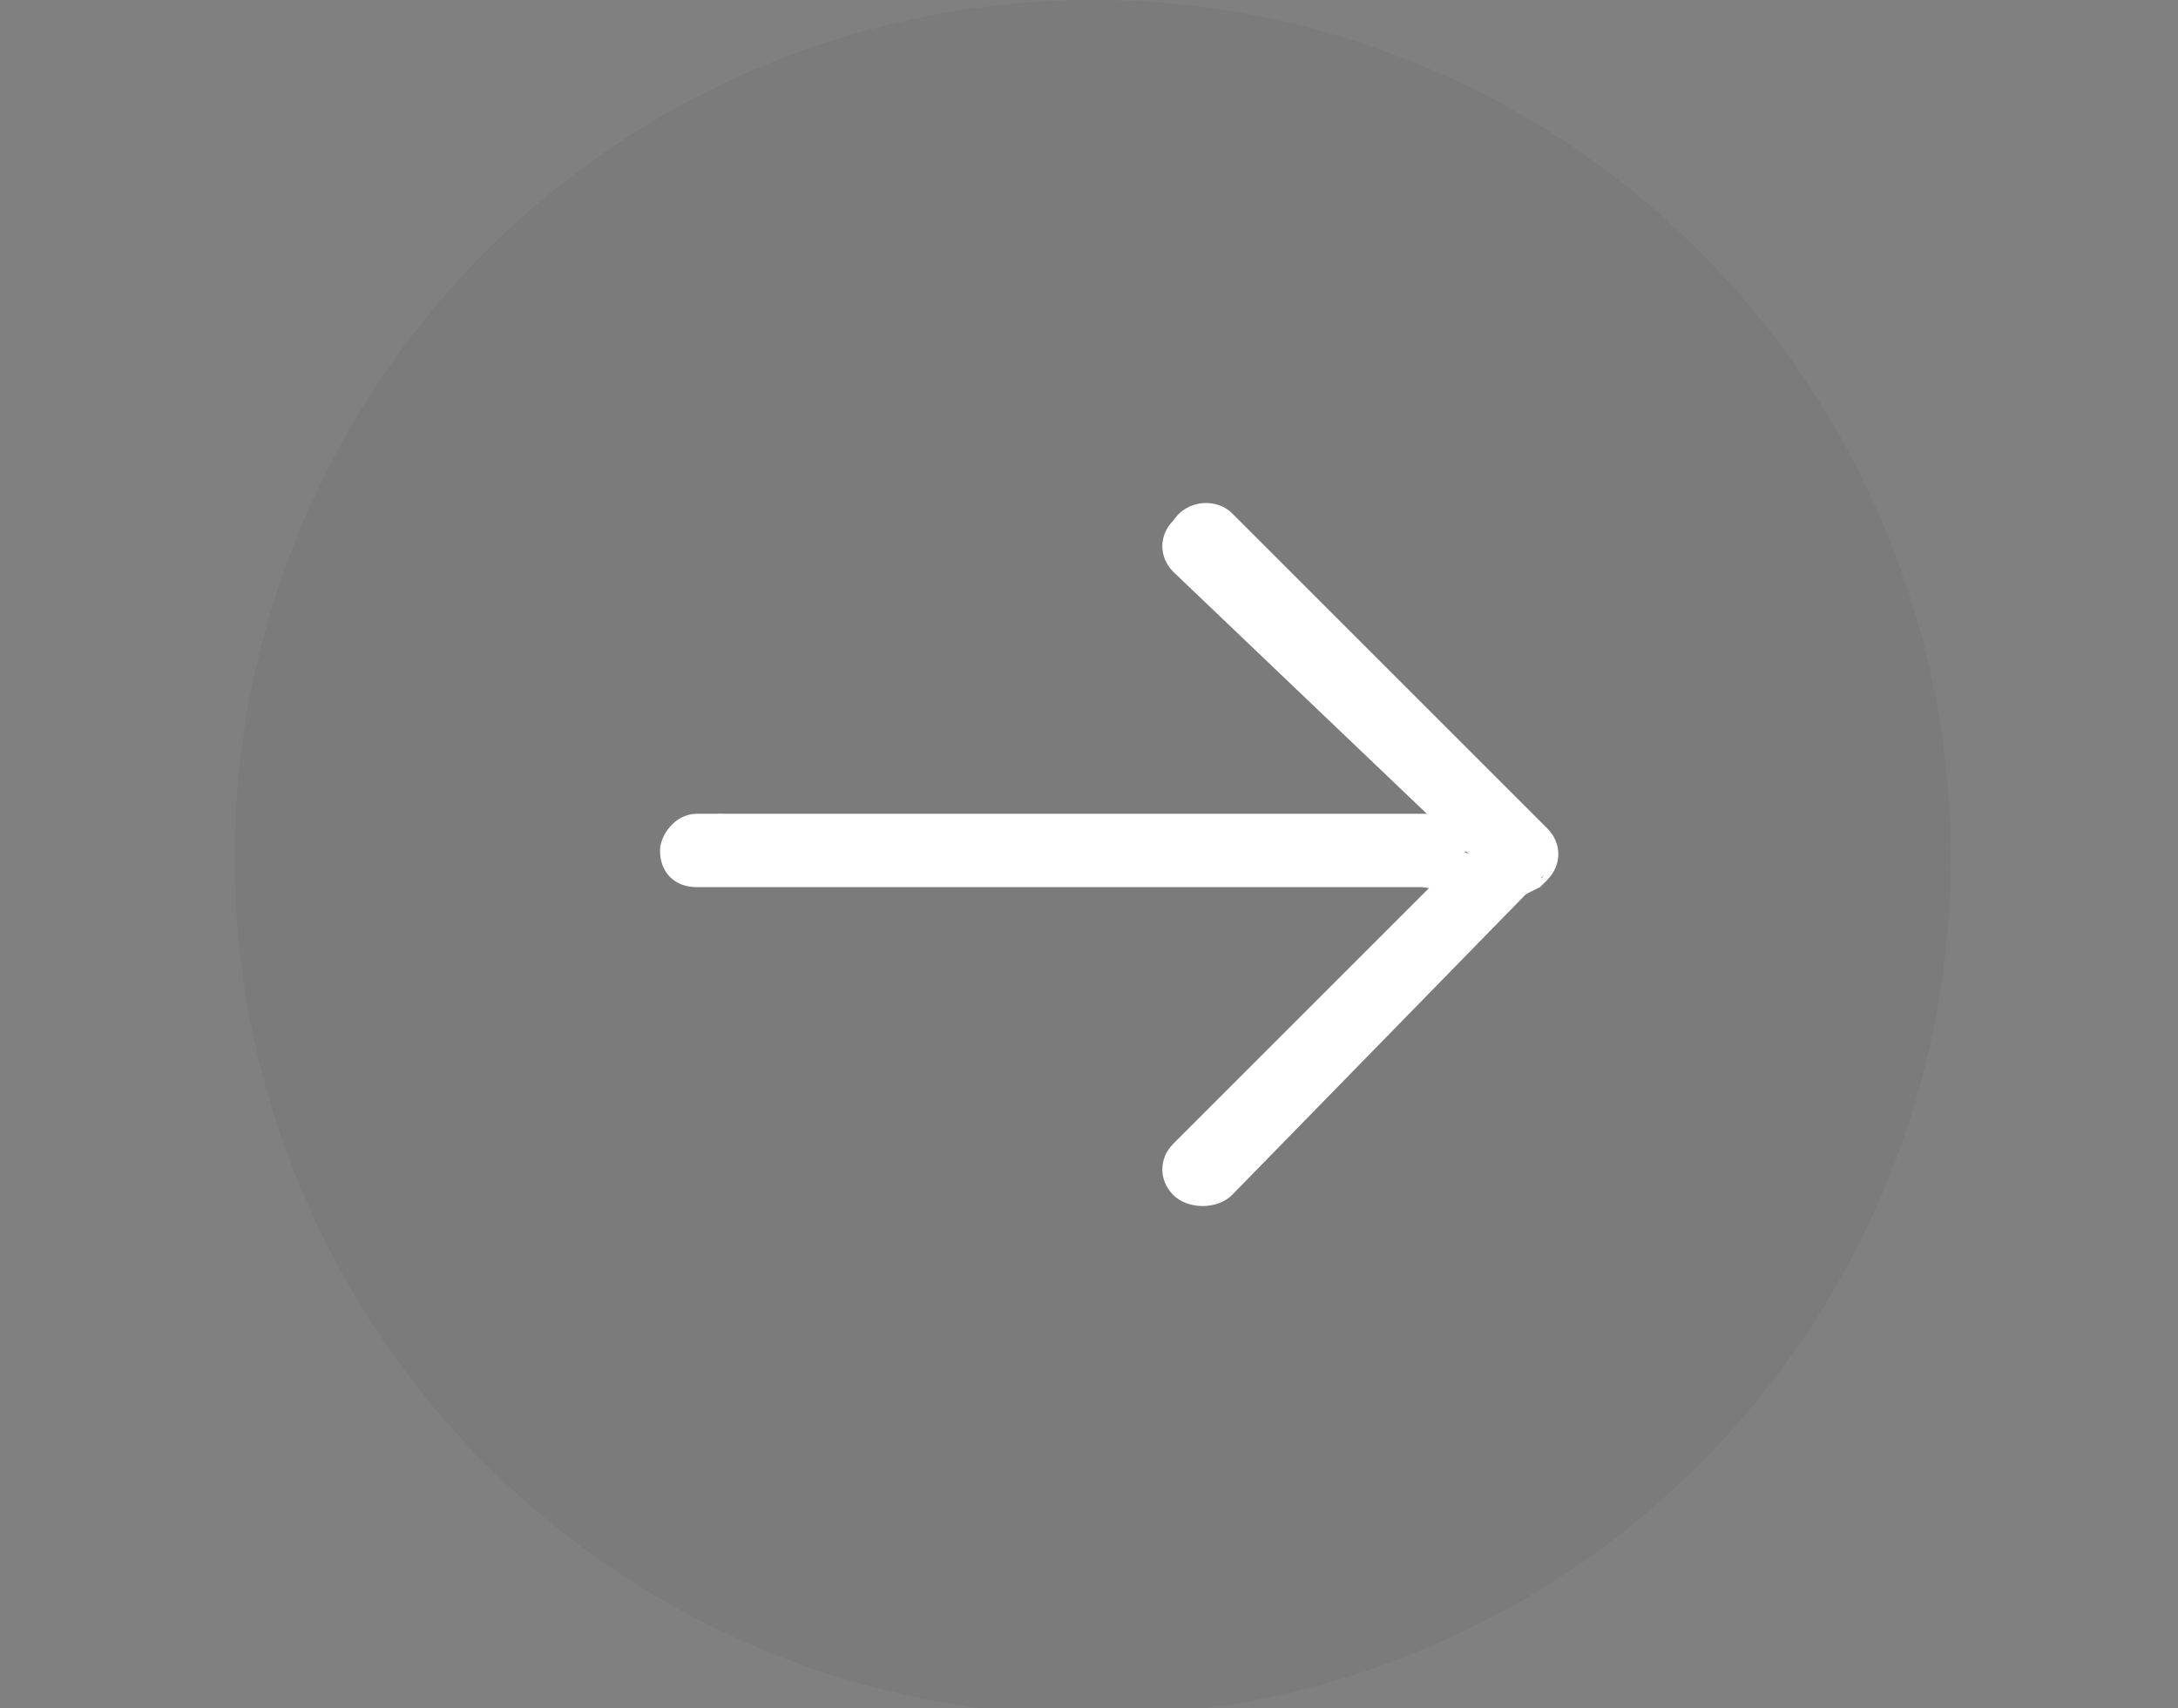 <?xml version="1.0" encoding="utf-8"?>
<!-- Generator: Adobe Illustrator 22.1.0, SVG Export Plug-In . SVG Version: 6.00 Build 0)  -->
<svg version="1.1" id="Calque_1" xmlns="http://www.w3.org/2000/svg" xmlns:xlink="http://www.w3.org/1999/xlink" x="0px" y="0px"
	 viewBox="0 0 29.7 23.3" style="enable-background:new 0 0 29.7 23.3;" xml:space="preserve">
<rect x="0" y="0" width="29.7" height="23.3" fill="#808080" stroke="none"/>
<style type="text/css">
	.st0{opacity:0.11;fill:#565656;}
	.st1{fill:#FFFFFF;}
</style>
<circle class="st0" cx="14.9" cy="11.7" r="11.7"/>
<path id="Arrow_Left" class="st1" d="M20.7,12.1H9.5c-0.3,0-0.5-0.2-0.5-0.5c0-0.2,0.2-0.5,0.5-0.5h11.2c0.2,0,0.5,0.3,0.5,0.5
	C21.2,11.9,20.9,12.1,20.7,12.1z M16.8,16.3L21,12c0.2-0.2,0.2-0.5,0-0.7c-0.2-0.2-0.5-0.2-0.7,0L16,15.6c-0.2,0.2-0.2,0.5,0,0.7
	C16.2,16.5,16.6,16.5,16.8,16.3z M16.8,7l4.3,4.3c0.2,0.2,0.2,0.5,0,0.7s-0.5,0.2-0.7,0L16,7.8c-0.2-0.2-0.2-0.5,0-0.7
	C16.2,6.8,16.6,6.8,16.8,7z"/>
<polygon class="st1" points="11.1,11.2 10.5,11.9 9.5,11.4 9.8,11.1 "/>
<polygon class="st1" points="21.1,12 19.9,11.6 19.4,12.1 20.6,12.3 21,12.1 "/>
</svg>
